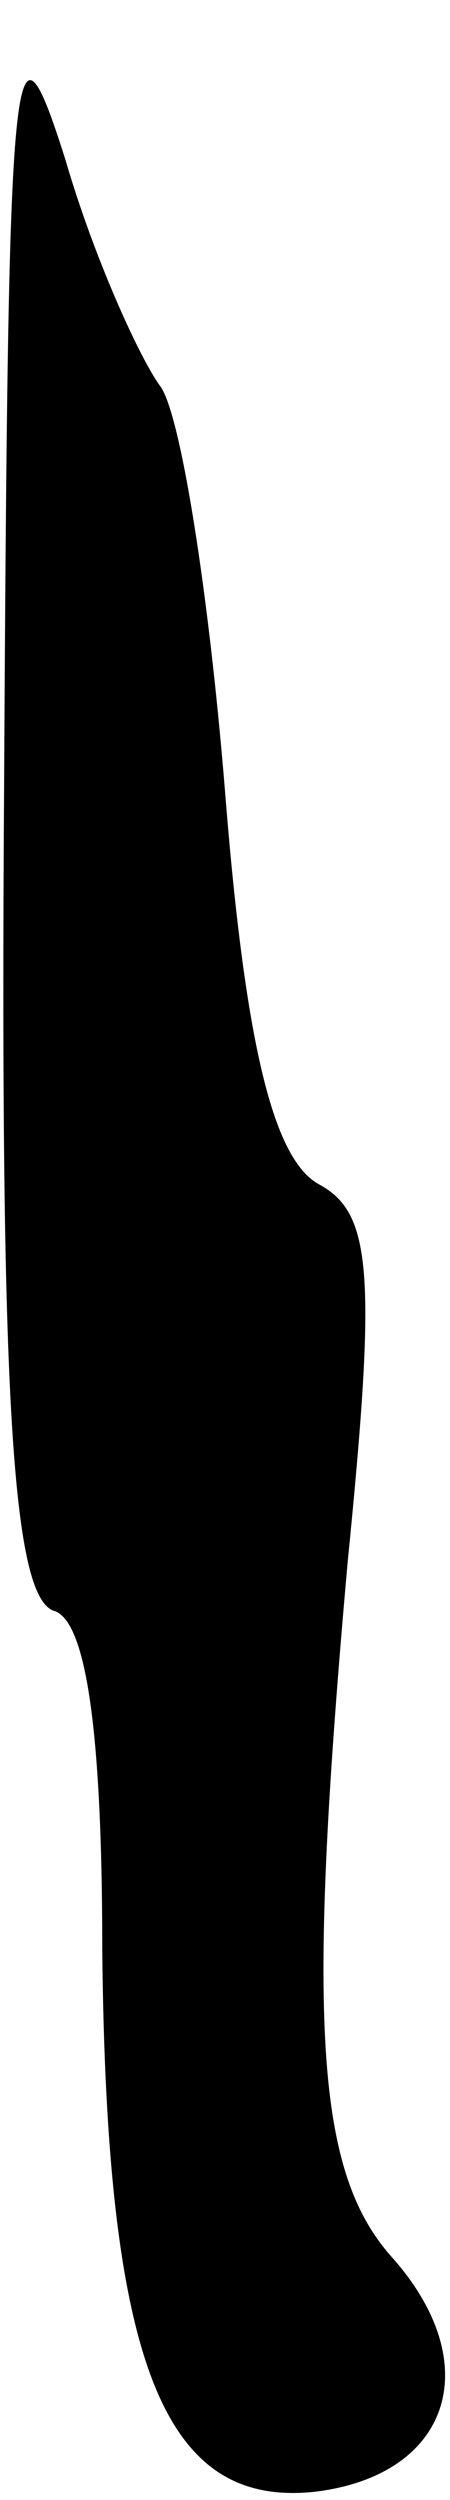 <?xml version="1.0" standalone="no"?>
<!DOCTYPE svg PUBLIC "-//W3C//DTD SVG 20010904//EN"
 "http://www.w3.org/TR/2001/REC-SVG-20010904/DTD/svg10.dtd">
<svg version="1.0" xmlns="http://www.w3.org/2000/svg"
 width="11pt" height="61pt" viewBox="0 0 11 61"
 preserveAspectRatio="xMidYMid meet">
<g transform="translate(0,61) scale(0.1,-0.1)"
fill="#000000" stroke="none">
<path fill="#000000" stroke="none" d="M1 418 c-1 -149 2 -197 12 -201 8 -2
12 -29 12 -83 1 -101 15 -136 52 -132 33 4 42 31 19 57 -19 21 -21 58 -11 170
7 70 6 85 -7 92 -11 6 -18 33 -23 96 -4 49 -11 93 -16 99 -5 7 -16 31 -23 55
-13 41 -14 29 -15 -153z"/>
</g>
</svg>
